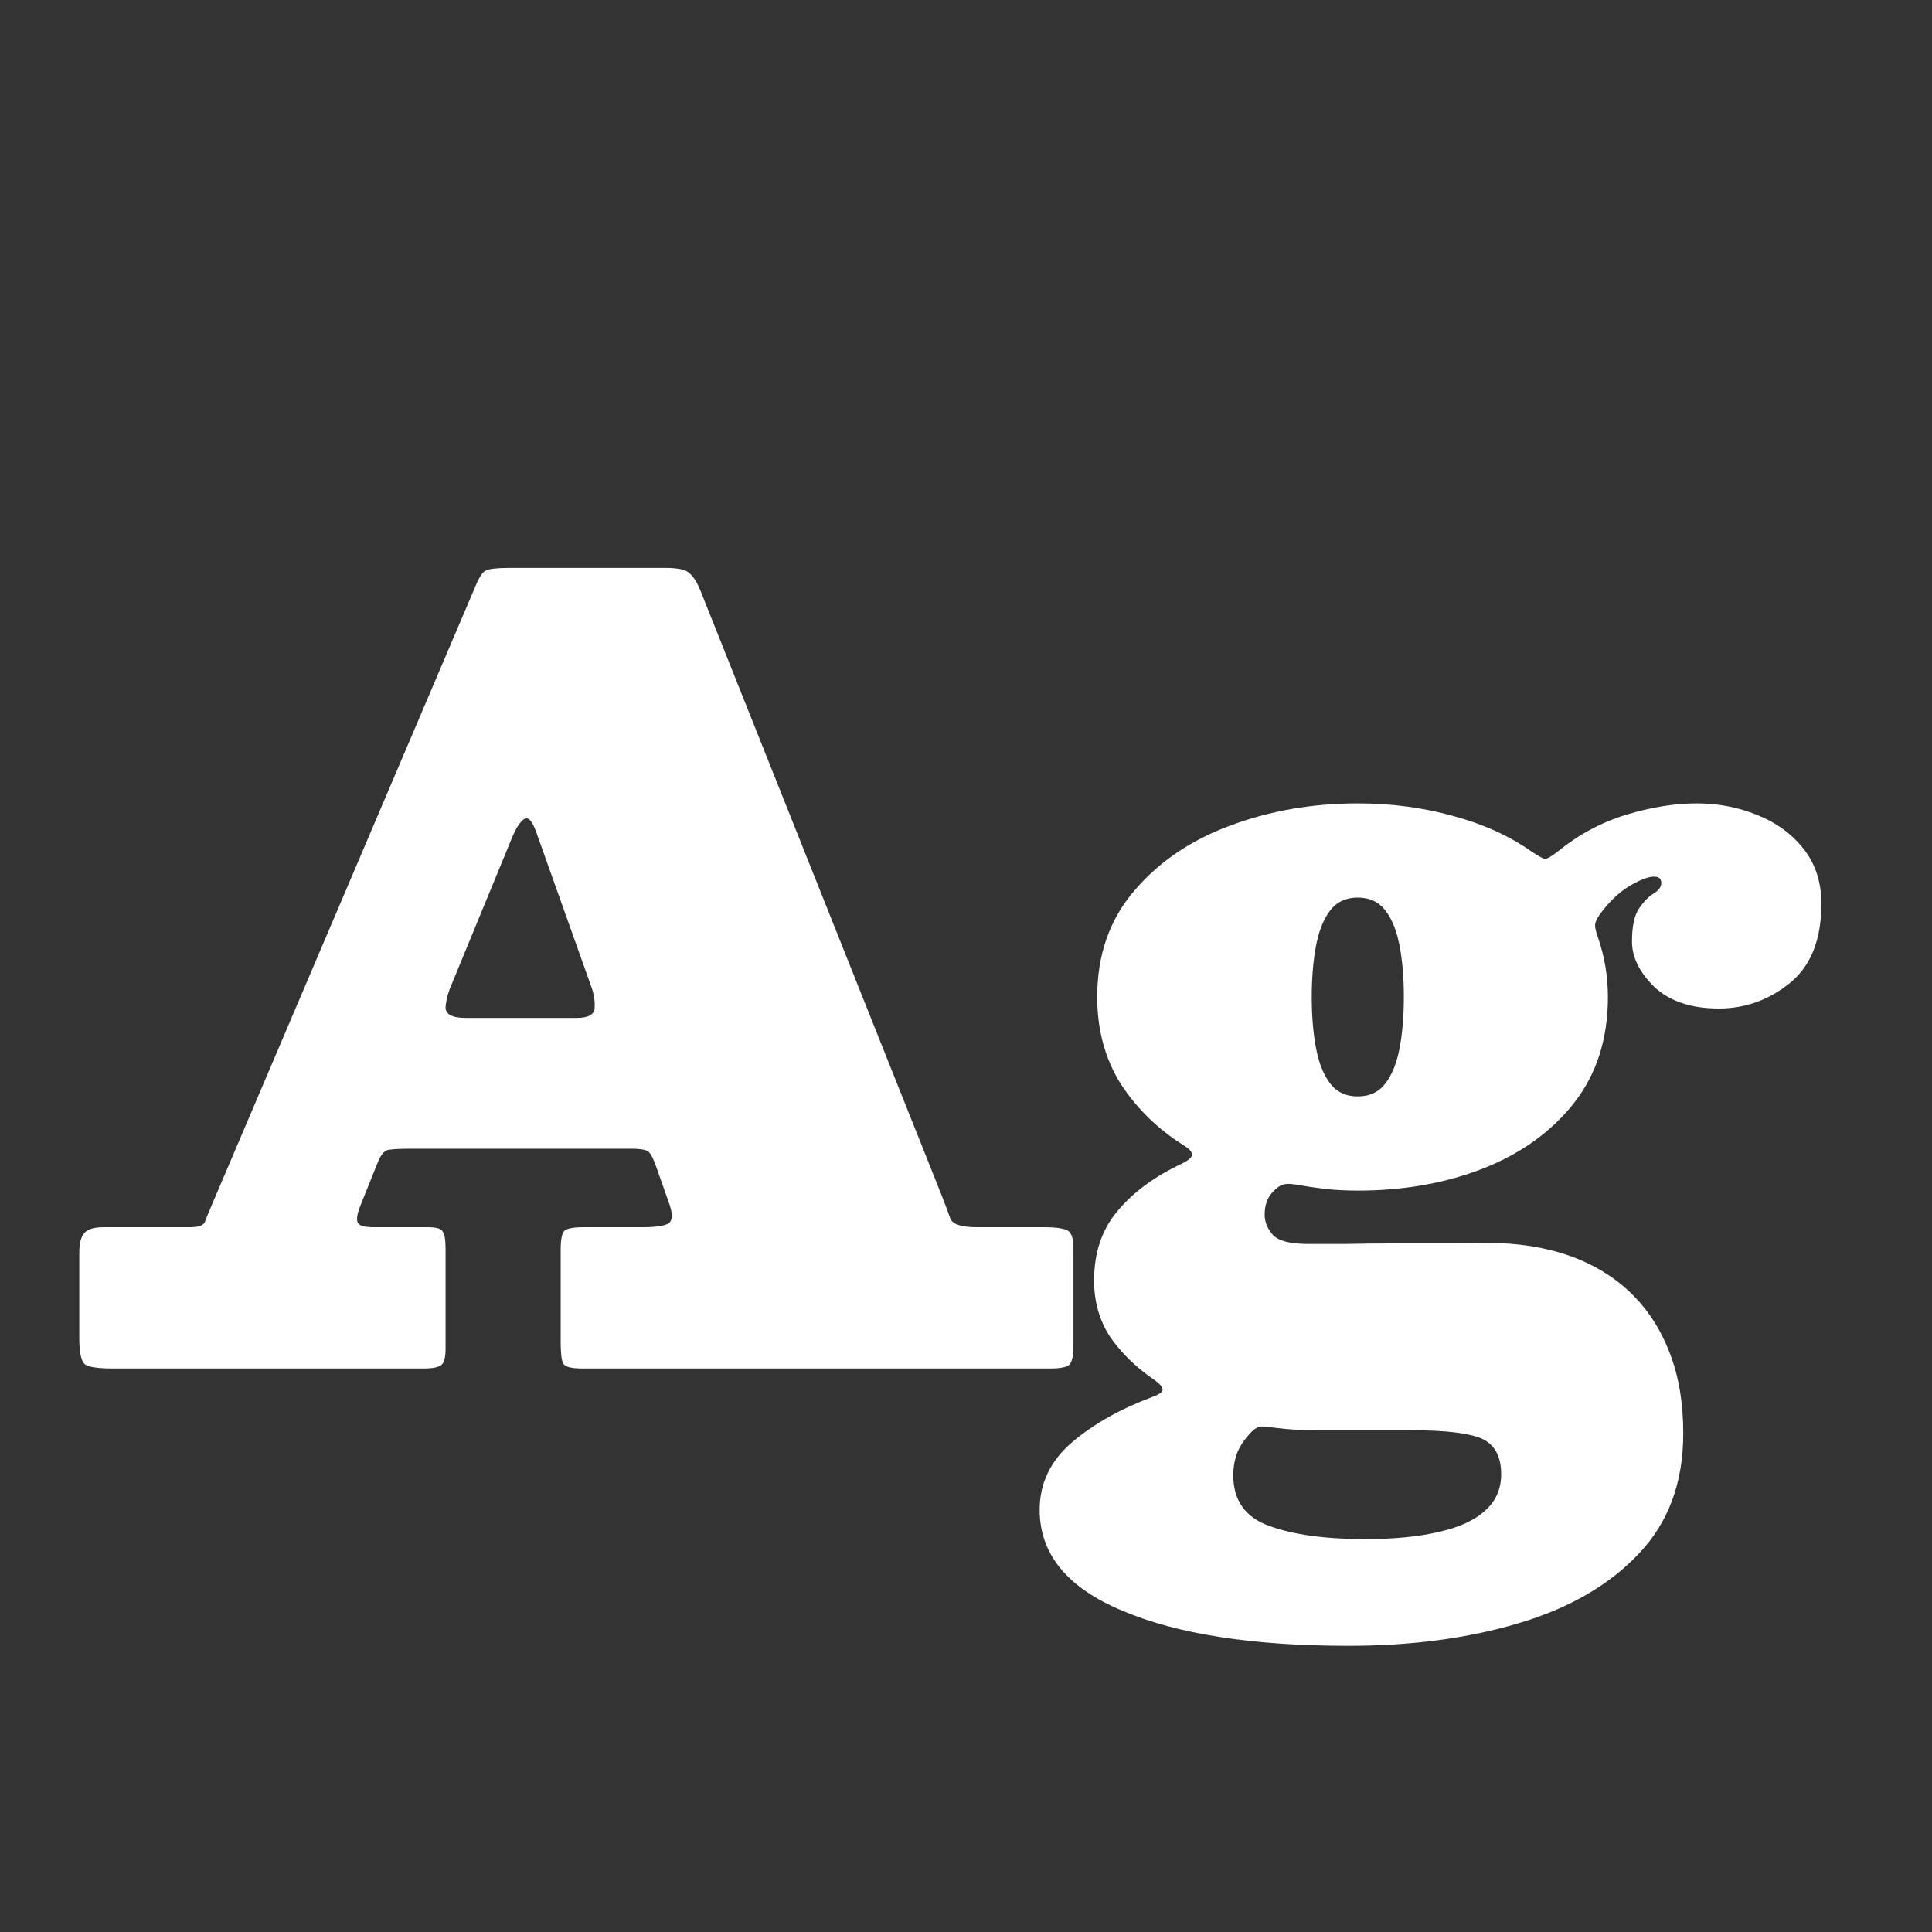 <svg width="24" height="24" viewBox="0 0 24 24" fill="none" xmlns="http://www.w3.org/2000/svg">
<rect x="0" y="0" width="24" height="24" fill="#333333" stroke="none"/>
<path d="M6.373 10.376C6.417 10.277 6.462 10.21 6.51 10.175C6.562 10.14 6.614 10.199 6.666 10.35L7.342 12.248C7.377 12.339 7.392 12.428 7.387 12.515C7.387 12.602 7.312 12.645 7.16 12.645H5.788C5.615 12.645 5.531 12.599 5.535 12.508C5.544 12.413 5.57 12.318 5.613 12.222L6.373 10.376ZM0.985 16.629C0.985 16.811 1.011 16.92 1.063 16.954C1.115 16.985 1.232 17 1.414 17H5.268C5.368 17 5.437 16.987 5.476 16.961C5.515 16.935 5.535 16.868 5.535 16.759V15.511C5.535 15.407 5.524 15.338 5.502 15.303C5.485 15.264 5.424 15.245 5.32 15.245H4.644C4.527 15.245 4.46 15.225 4.443 15.186C4.426 15.143 4.439 15.069 4.482 14.965L4.696 14.432C4.735 14.337 4.781 14.287 4.833 14.283C4.885 14.274 4.974 14.27 5.099 14.27H7.842C7.968 14.27 8.042 14.285 8.063 14.315C8.089 14.341 8.118 14.398 8.148 14.484L8.304 14.926C8.352 15.052 8.358 15.137 8.323 15.18C8.289 15.223 8.176 15.245 7.985 15.245H7.244C7.123 15.245 7.045 15.26 7.01 15.29C6.98 15.321 6.965 15.399 6.965 15.524V16.681C6.965 16.811 6.976 16.898 6.997 16.941C7.023 16.98 7.101 17 7.231 17H13.042C13.168 17 13.248 16.985 13.283 16.954C13.318 16.92 13.335 16.837 13.335 16.707V15.498C13.335 15.373 13.305 15.299 13.244 15.277C13.188 15.256 13.103 15.245 12.99 15.245H12.132C11.946 15.245 11.838 15.21 11.807 15.141C11.781 15.067 11.745 14.97 11.697 14.848L8.7 7.334C8.657 7.23 8.612 7.159 8.564 7.12C8.521 7.077 8.423 7.055 8.271 7.055H6.321C6.174 7.055 6.079 7.066 6.035 7.087C5.996 7.105 5.955 7.165 5.912 7.269L2.616 15.004C2.586 15.074 2.562 15.132 2.545 15.18C2.528 15.223 2.465 15.245 2.356 15.245H1.284C1.163 15.245 1.082 15.271 1.043 15.323C1.004 15.371 0.985 15.451 0.985 15.563V16.629ZM16.295 12.385C16.295 12.151 16.312 11.941 16.347 11.754C16.382 11.568 16.44 11.421 16.522 11.312C16.605 11.204 16.72 11.15 16.867 11.15C17.014 11.15 17.129 11.204 17.211 11.312C17.294 11.421 17.352 11.568 17.387 11.754C17.422 11.941 17.439 12.151 17.439 12.385C17.439 12.619 17.422 12.829 17.387 13.015C17.352 13.202 17.294 13.349 17.211 13.457C17.129 13.566 17.014 13.62 16.867 13.62C16.72 13.62 16.605 13.566 16.522 13.457C16.44 13.349 16.382 13.202 16.347 13.015C16.312 12.829 16.295 12.619 16.295 12.385ZM13.63 12.385C13.63 12.792 13.727 13.152 13.922 13.464C14.122 13.772 14.384 14.027 14.709 14.231C14.778 14.274 14.811 14.313 14.806 14.348C14.806 14.378 14.763 14.415 14.676 14.458C14.343 14.614 14.078 14.809 13.883 15.043C13.688 15.273 13.591 15.561 13.591 15.908C13.591 16.172 13.658 16.406 13.792 16.61C13.931 16.809 14.111 16.985 14.332 17.136C14.406 17.188 14.442 17.23 14.442 17.26C14.447 17.29 14.401 17.323 14.306 17.357C13.912 17.505 13.582 17.691 13.318 17.916C13.049 18.146 12.915 18.426 12.915 18.755C12.915 19.305 13.257 19.723 13.942 20.009C14.627 20.3 15.563 20.445 16.75 20.445C17.53 20.445 18.234 20.352 18.862 20.165C19.491 19.979 19.989 19.691 20.357 19.301C20.726 18.915 20.91 18.417 20.91 17.806C20.91 17.429 20.854 17.095 20.741 16.805C20.628 16.51 20.466 16.261 20.253 16.057C20.041 15.854 19.785 15.7 19.486 15.596C19.187 15.492 18.852 15.44 18.479 15.44C18.388 15.44 18.238 15.442 18.03 15.446C17.822 15.446 17.597 15.446 17.354 15.446C17.112 15.446 16.889 15.449 16.685 15.453C16.481 15.453 16.338 15.453 16.256 15.453C16.031 15.453 15.883 15.416 15.814 15.342C15.745 15.264 15.71 15.18 15.71 15.089C15.71 15.028 15.719 14.974 15.736 14.926C15.753 14.879 15.784 14.833 15.827 14.79C15.862 14.755 15.896 14.731 15.931 14.718C15.966 14.705 16.013 14.703 16.074 14.712C16.204 14.734 16.334 14.753 16.464 14.77C16.594 14.783 16.728 14.79 16.867 14.79C17.435 14.79 17.952 14.699 18.42 14.517C18.893 14.331 19.27 14.06 19.551 13.704C19.833 13.345 19.974 12.905 19.974 12.385C19.974 12.129 19.933 11.882 19.85 11.644C19.82 11.562 19.809 11.503 19.818 11.468C19.827 11.429 19.857 11.377 19.909 11.312C20.017 11.174 20.132 11.07 20.253 11C20.379 10.927 20.477 10.89 20.546 10.89C20.607 10.89 20.637 10.916 20.637 10.968C20.637 11.016 20.607 11.059 20.546 11.098C20.485 11.133 20.425 11.193 20.364 11.28C20.303 11.367 20.273 11.505 20.273 11.696C20.273 11.891 20.366 12.079 20.552 12.261C20.743 12.439 21.01 12.528 21.352 12.528C21.677 12.528 21.969 12.424 22.229 12.216C22.494 12.004 22.626 11.674 22.626 11.228C22.626 10.959 22.552 10.732 22.405 10.545C22.258 10.359 22.065 10.218 21.826 10.123C21.592 10.028 21.343 9.98 21.079 9.98C20.802 9.98 20.507 10.028 20.195 10.123C19.887 10.218 19.606 10.37 19.35 10.578C19.268 10.643 19.213 10.673 19.187 10.669C19.166 10.665 19.112 10.634 19.025 10.578C18.748 10.383 18.423 10.236 18.05 10.136C17.677 10.032 17.283 9.98 16.867 9.98C16.299 9.98 15.768 10.073 15.274 10.259C14.785 10.441 14.388 10.712 14.085 11.072C13.782 11.427 13.63 11.865 13.63 12.385ZM18.648 18.313C18.648 18.495 18.583 18.644 18.453 18.761C18.323 18.883 18.132 18.972 17.881 19.028C17.63 19.089 17.322 19.119 16.958 19.119C16.464 19.119 16.067 19.065 15.768 18.956C15.469 18.848 15.32 18.638 15.32 18.326C15.32 18.226 15.337 18.131 15.372 18.04C15.411 17.949 15.472 17.862 15.554 17.78C15.597 17.737 15.645 17.717 15.697 17.721C15.749 17.726 15.81 17.732 15.879 17.741C15.953 17.75 16.024 17.756 16.093 17.76C16.167 17.765 16.239 17.767 16.308 17.767C16.403 17.767 16.529 17.767 16.685 17.767C16.845 17.767 17.003 17.767 17.159 17.767C17.315 17.767 17.439 17.767 17.53 17.767C17.955 17.767 18.247 17.802 18.407 17.871C18.568 17.945 18.648 18.092 18.648 18.313Z" fill="white"/>
</svg>

